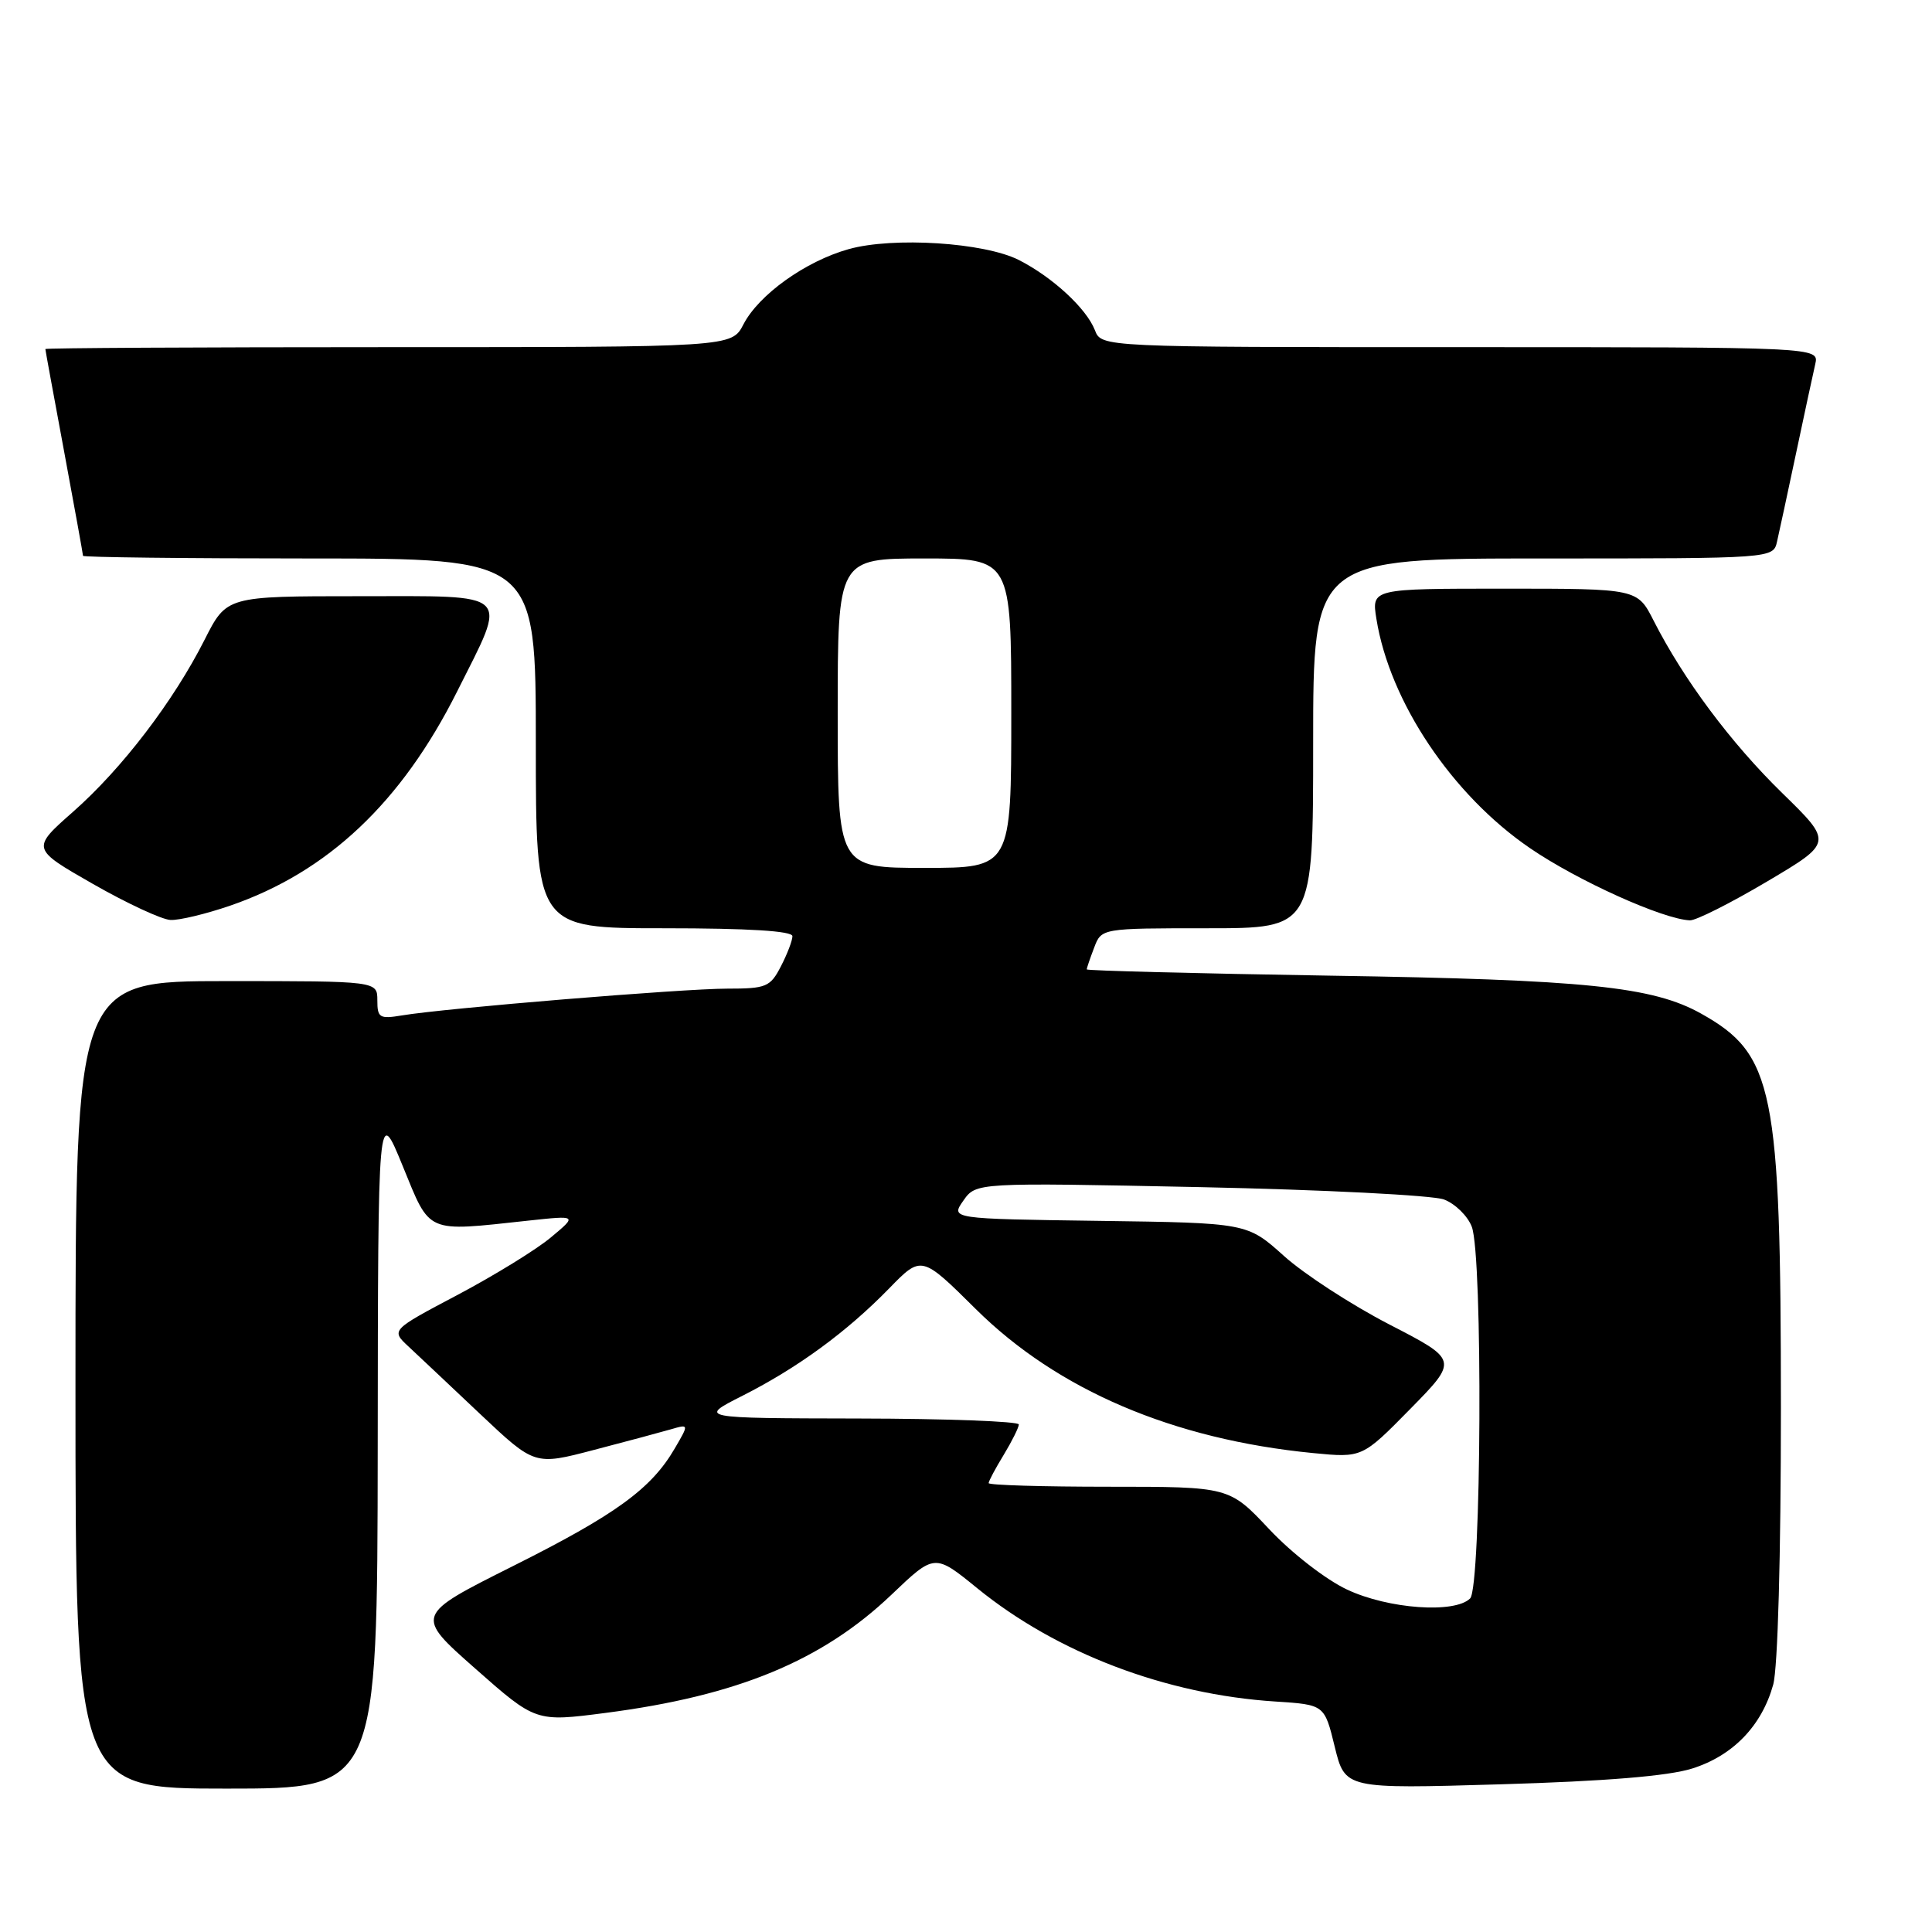 <?xml version="1.0" encoding="UTF-8" standalone="no"?>
<!DOCTYPE svg PUBLIC "-//W3C//DTD SVG 1.1//EN" "http://www.w3.org/Graphics/SVG/1.1/DTD/svg11.dtd" >
<svg xmlns="http://www.w3.org/2000/svg" xmlns:xlink="http://www.w3.org/1999/xlink" version="1.1" viewBox="0 0 256 256">
 <g >
 <path fill="currentColor"
d=" M 50.05 191.75 C 50.09 146.50 50.09 146.50 53.36 154.50 C 57.07 163.56 56.29 163.22 70.00 161.74 C 76.50 161.04 76.50 161.04 73.00 163.96 C 71.08 165.57 65.52 168.99 60.65 171.57 C 51.79 176.25 51.79 176.25 54.15 178.44 C 55.44 179.65 59.73 183.68 63.67 187.41 C 70.85 194.18 70.85 194.18 78.67 192.13 C 82.98 191.01 87.58 189.77 88.90 189.39 C 91.30 188.69 91.30 188.69 89.40 191.94 C 86.29 197.28 81.58 200.70 67.92 207.54 C 54.97 214.03 54.97 214.03 62.98 221.10 C 70.99 228.17 70.99 228.17 80.24 226.97 C 97.70 224.71 108.94 220.06 118.12 211.31 C 123.84 205.85 123.84 205.85 129.48 210.44 C 140.03 219.03 154.48 224.53 168.99 225.46 C 175.50 225.88 175.50 225.88 176.86 231.46 C 178.23 237.04 178.23 237.04 198.86 236.43 C 212.76 236.02 221.04 235.34 224.22 234.34 C 229.62 232.64 233.44 228.69 234.96 223.22 C 235.57 221.00 235.98 206.17 235.98 186.50 C 235.97 144.25 235.04 139.70 225.41 134.31 C 218.99 130.72 210.14 129.81 176.25 129.28 C 158.51 128.99 144.00 128.62 144.00 128.45 C 144.00 128.27 144.44 126.98 144.98 125.57 C 145.95 123.00 145.95 123.00 159.98 123.00 C 174.00 123.00 174.00 123.00 174.00 98.50 C 174.00 74.00 174.00 74.00 204.48 74.00 C 234.96 74.00 234.96 74.00 235.47 71.75 C 235.76 70.51 236.89 65.22 238.00 60.00 C 239.11 54.77 240.24 49.49 240.53 48.25 C 241.04 46.00 241.04 46.00 193.49 46.00 C 145.95 46.00 145.95 46.00 145.08 43.75 C 143.95 40.86 139.46 36.72 135.00 34.45 C 130.42 32.13 118.36 31.36 112.46 33.01 C 106.74 34.61 100.55 39.04 98.51 42.98 C 96.95 46.00 96.95 46.00 51.47 46.00 C 26.46 46.00 6.00 46.11 6.01 46.25 C 6.01 46.39 7.14 52.53 8.51 59.90 C 9.88 67.28 11.00 73.46 11.00 73.65 C 11.00 73.84 24.50 74.00 41.00 74.00 C 71.00 74.00 71.00 74.00 71.00 98.50 C 71.00 123.00 71.00 123.00 88.00 123.00 C 99.20 123.00 105.00 123.36 105.00 124.05 C 105.00 124.63 104.31 126.43 103.47 128.05 C 102.06 130.78 101.54 131.00 96.35 131.00 C 90.50 131.00 58.87 133.60 53.25 134.55 C 50.29 135.04 50.00 134.86 50.00 132.55 C 50.00 130.00 50.00 130.00 30.00 130.00 C 10.00 130.00 10.00 130.00 10.00 183.50 C 10.00 237.00 10.00 237.00 30.00 237.00 C 50.00 237.00 50.00 237.00 50.05 191.75 Z  M 30.51 120.00 C 43.42 115.55 53.19 106.34 60.56 91.65 C 67.31 78.18 68.16 79.00 47.51 79.00 C 30.03 79.00 30.03 79.00 27.12 84.75 C 22.99 92.92 16.18 101.83 9.71 107.54 C 4.14 112.45 4.14 112.45 12.32 117.13 C 16.82 119.70 21.44 121.85 22.59 121.90 C 23.74 121.96 27.31 121.10 30.51 120.00 Z  M 234.12 116.82 C 242.87 111.64 242.87 111.64 236.14 105.07 C 229.34 98.43 223.08 90.03 219.12 82.25 C 216.96 78.00 216.96 78.00 199.35 78.00 C 181.74 78.00 181.74 78.00 182.38 82.00 C 184.14 92.99 192.41 105.33 202.74 112.39 C 209.07 116.72 220.39 121.82 223.93 121.95 C 224.72 121.98 229.31 119.67 234.12 116.82 Z  M 178.50 210.63 C 175.70 209.32 171.16 205.80 168.19 202.64 C 162.89 197.00 162.89 197.00 146.94 197.00 C 138.17 197.00 131.00 196.79 131.00 196.52 C 131.00 196.26 131.90 194.57 133.00 192.77 C 134.09 190.97 134.99 189.16 135.00 188.75 C 135.00 188.34 125.44 187.98 113.75 187.96 C 92.50 187.92 92.50 187.92 98.41 184.93 C 105.73 181.22 112.19 176.49 117.80 170.74 C 122.10 166.32 122.10 166.32 129.30 173.46 C 140.13 184.19 155.45 190.73 174.00 192.54 C 180.50 193.17 180.50 193.17 186.87 186.69 C 193.23 180.21 193.23 180.21 184.10 175.50 C 179.09 172.91 172.79 168.82 170.12 166.41 C 165.25 162.04 165.25 162.04 145.61 161.77 C 125.96 161.50 125.96 161.50 127.65 159.09 C 129.33 156.69 129.33 156.69 158.99 157.30 C 175.31 157.64 189.86 158.38 191.34 158.94 C 192.82 159.50 194.48 161.13 195.02 162.55 C 196.50 166.43 196.30 210.30 194.80 211.80 C 192.77 213.83 183.97 213.20 178.50 210.63 Z  M 111.00 94.50 C 111.00 74.00 111.00 74.00 122.50 74.00 C 134.00 74.00 134.00 74.00 134.00 94.50 C 134.00 115.00 134.00 115.00 122.50 115.00 C 111.00 115.00 111.00 115.00 111.00 94.50 Z "/>
</g>
</svg>